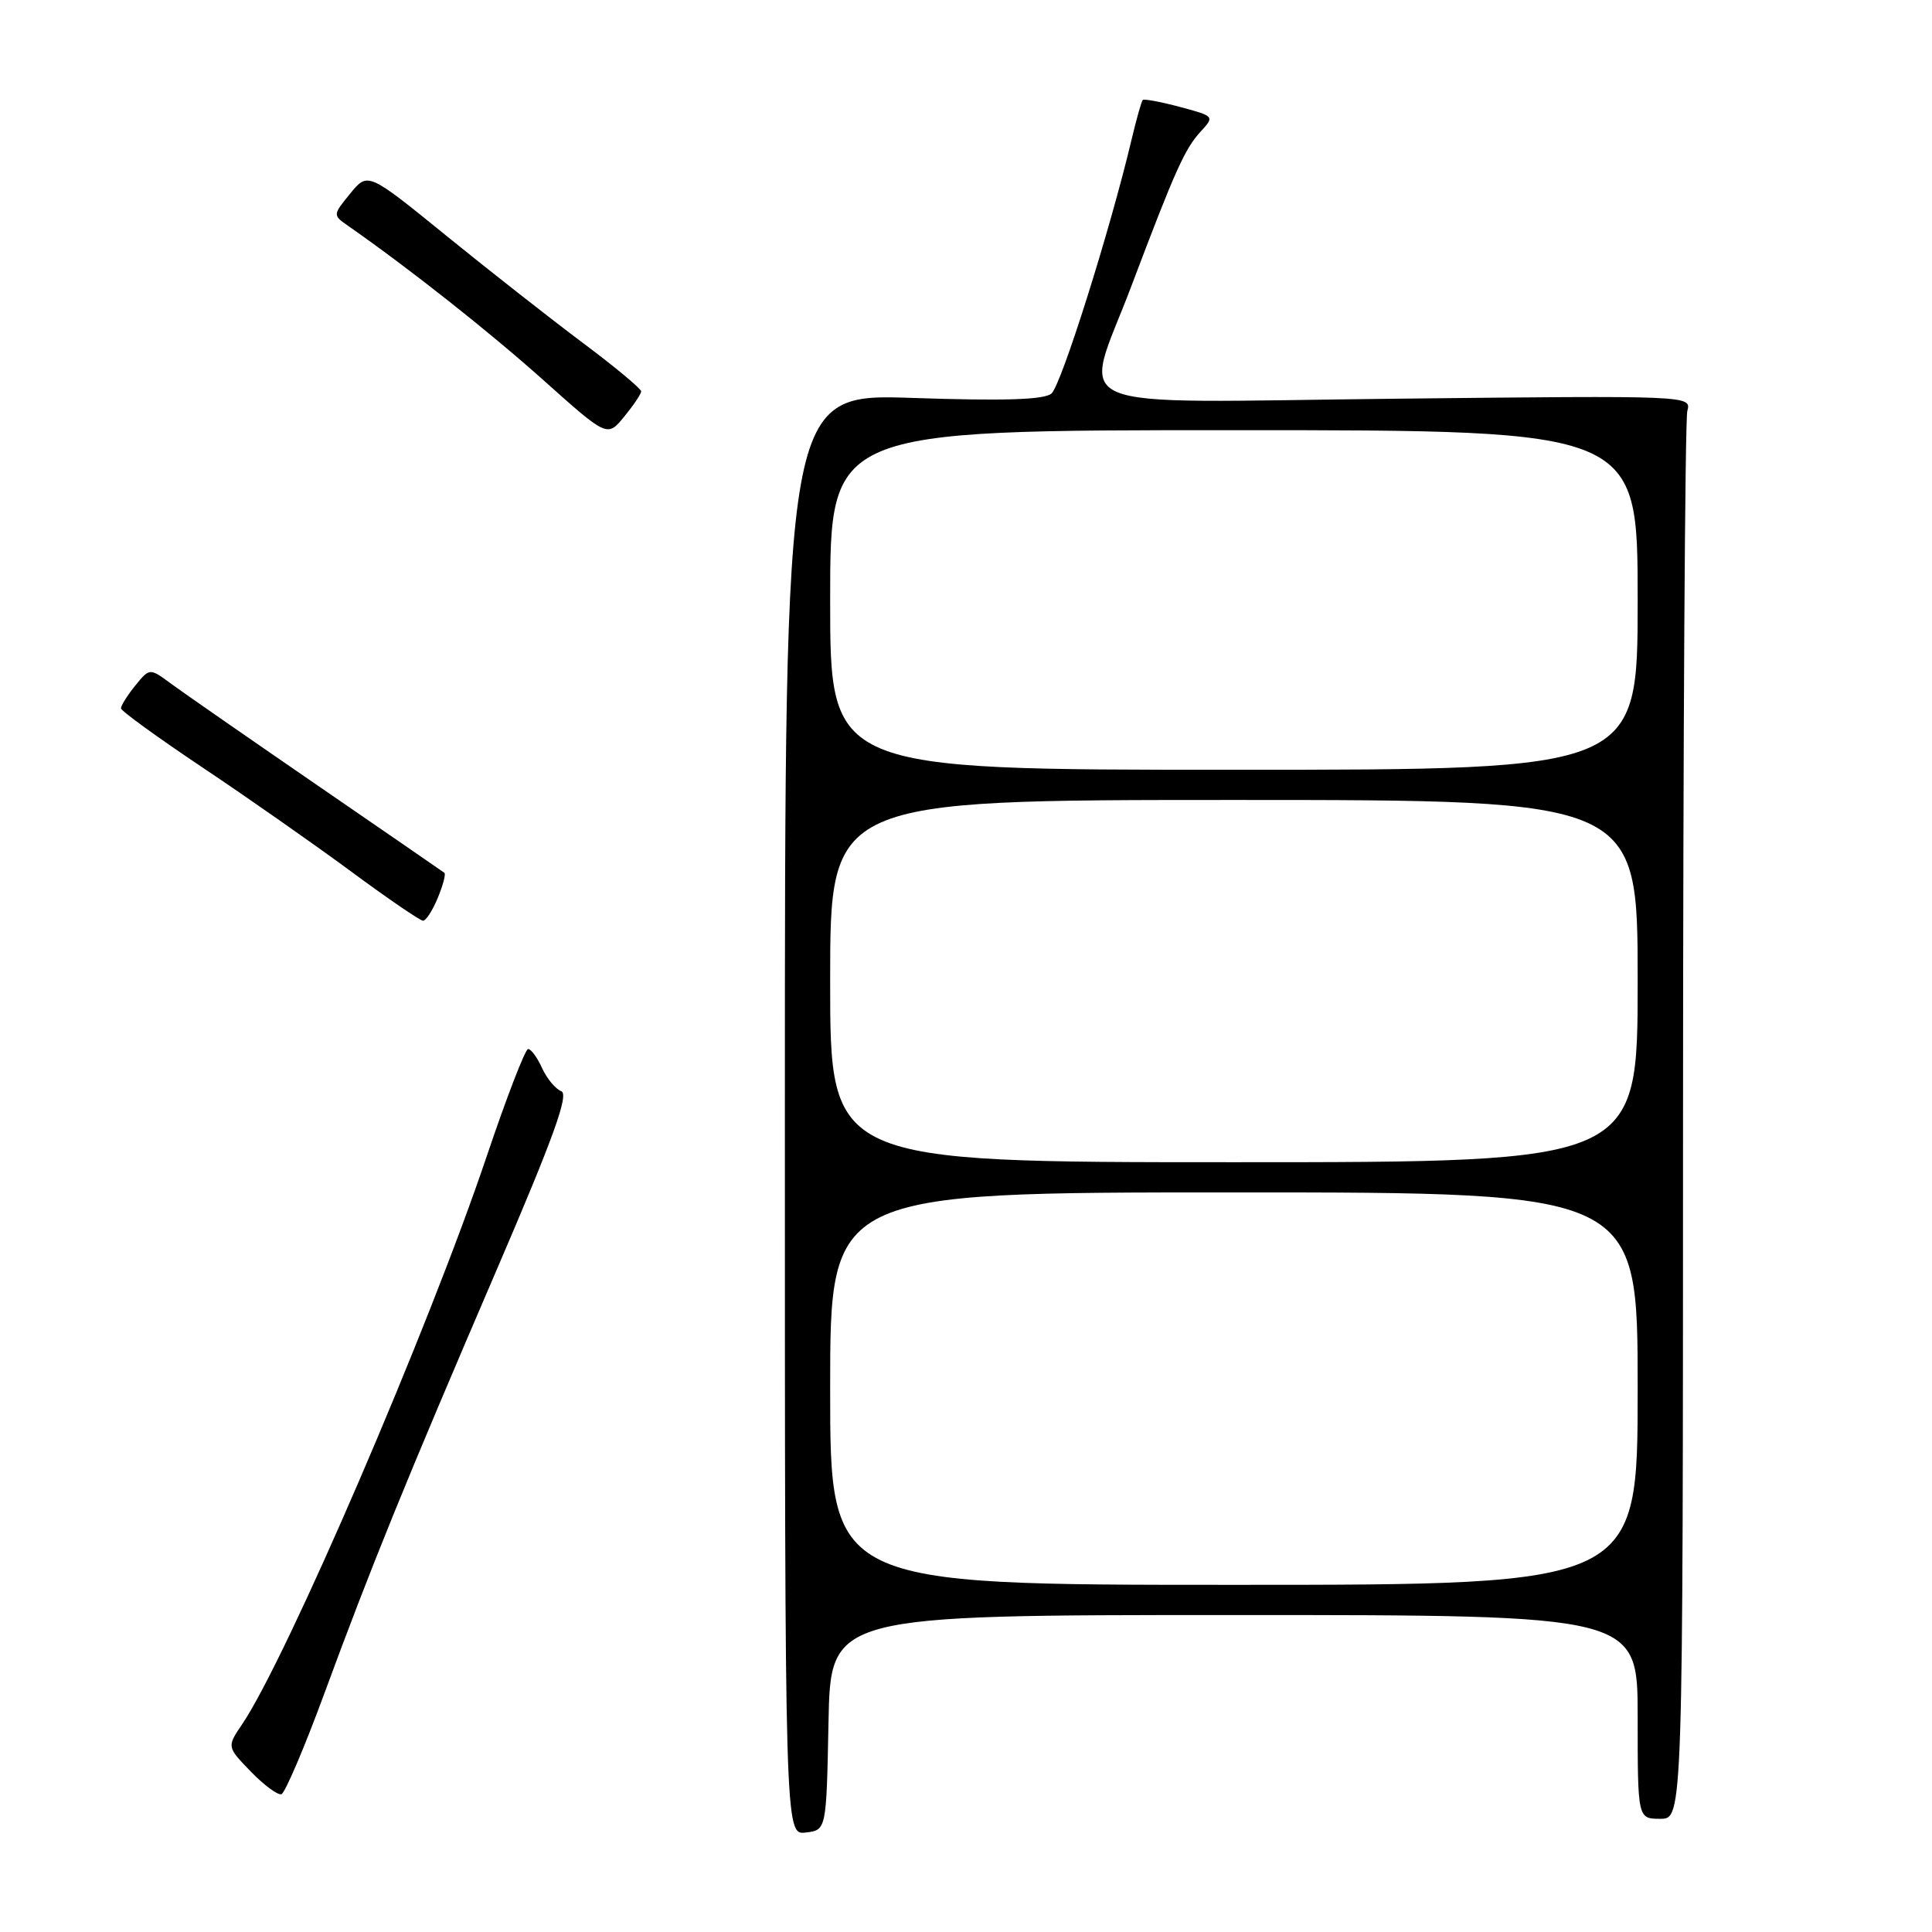 <?xml version="1.0" encoding="UTF-8" standalone="no"?>
<!DOCTYPE svg PUBLIC "-//W3C//DTD SVG 1.1//EN" "http://www.w3.org/Graphics/SVG/1.1/DTD/svg11.dtd" >
<svg xmlns="http://www.w3.org/2000/svg" xmlns:xlink="http://www.w3.org/1999/xlink" version="1.1" viewBox="0 0 256 256">
 <g >
 <path fill="currentColor"
d=" M 109.78 228.25 C 110.05 214.00 110.05 214.00 163.53 214.00 C 217.00 214.00 217.00 214.00 217.00 227.50 C 217.00 241.00 217.00 241.00 220.00 241.00 C 223.00 241.00 223.00 241.00 223.01 148.75 C 223.02 98.01 223.27 55.58 223.58 54.45 C 224.13 52.41 224.04 52.41 185.06 52.83 C 139.57 53.32 143.47 54.97 149.92 37.89 C 155.69 22.62 156.99 19.72 159.08 17.45 C 160.95 15.42 160.94 15.40 156.35 14.17 C 153.81 13.49 151.59 13.08 151.42 13.25 C 151.25 13.42 150.58 15.79 149.93 18.53 C 147.10 30.48 140.60 51.09 139.32 52.15 C 138.33 52.97 133.09 53.14 120.97 52.73 C 104.00 52.15 104.00 52.15 104.00 147.64 C 104.00 243.13 104.00 243.13 106.75 242.82 C 109.50 242.50 109.50 242.50 109.78 228.25 Z  M 42.95 224.47 C 49.22 207.44 53.75 196.31 65.79 168.31 C 73.36 150.71 75.42 144.99 74.37 144.59 C 73.61 144.30 72.46 142.92 71.83 141.53 C 71.20 140.14 70.37 139.00 69.98 139.00 C 69.60 139.00 67.12 145.41 64.48 153.25 C 56.78 176.11 37.93 219.86 32.08 228.48 C 30.06 231.46 30.06 231.46 33.24 234.75 C 34.99 236.55 36.81 237.90 37.29 237.74 C 37.77 237.58 40.32 231.61 42.95 224.47 Z  M 58.01 118.97 C 58.70 117.30 59.10 115.81 58.88 115.65 C 58.67 115.49 51.08 110.26 42.00 104.02 C 32.92 97.78 24.22 91.74 22.66 90.59 C 19.83 88.50 19.83 88.50 17.91 90.86 C 16.86 92.16 16.02 93.51 16.03 93.86 C 16.05 94.21 20.89 97.72 26.78 101.66 C 32.68 105.60 41.52 111.79 46.43 115.41 C 51.34 119.04 55.67 122.00 56.06 122.00 C 56.44 122.00 57.32 120.64 58.01 118.97 Z  M 84.96 51.87 C 84.98 51.53 81.51 48.63 77.25 45.45 C 72.99 42.26 64.83 35.86 59.12 31.22 C 48.74 22.79 48.74 22.79 46.41 25.64 C 44.08 28.50 44.08 28.50 46.16 29.95 C 54.27 35.61 64.77 43.91 71.99 50.36 C 80.47 57.94 80.47 57.94 82.70 55.22 C 83.93 53.72 84.94 52.22 84.96 51.87 Z  M 110.00 184.00 C 110.00 158.00 110.00 158.00 163.50 158.00 C 217.00 158.00 217.00 158.00 217.00 184.00 C 217.00 210.00 217.00 210.00 163.50 210.00 C 110.00 210.00 110.00 210.00 110.00 184.00 Z  M 110.00 130.00 C 110.00 106.00 110.00 106.00 163.50 106.00 C 217.00 106.00 217.00 106.00 217.00 130.00 C 217.00 154.00 217.00 154.00 163.50 154.00 C 110.00 154.00 110.00 154.00 110.00 130.00 Z  M 110.00 79.50 C 110.00 57.00 110.00 57.00 163.50 57.00 C 217.00 57.00 217.00 57.00 217.00 79.50 C 217.00 102.00 217.00 102.00 163.50 102.00 C 110.00 102.00 110.00 102.00 110.00 79.50 Z "/>
</g>
</svg>